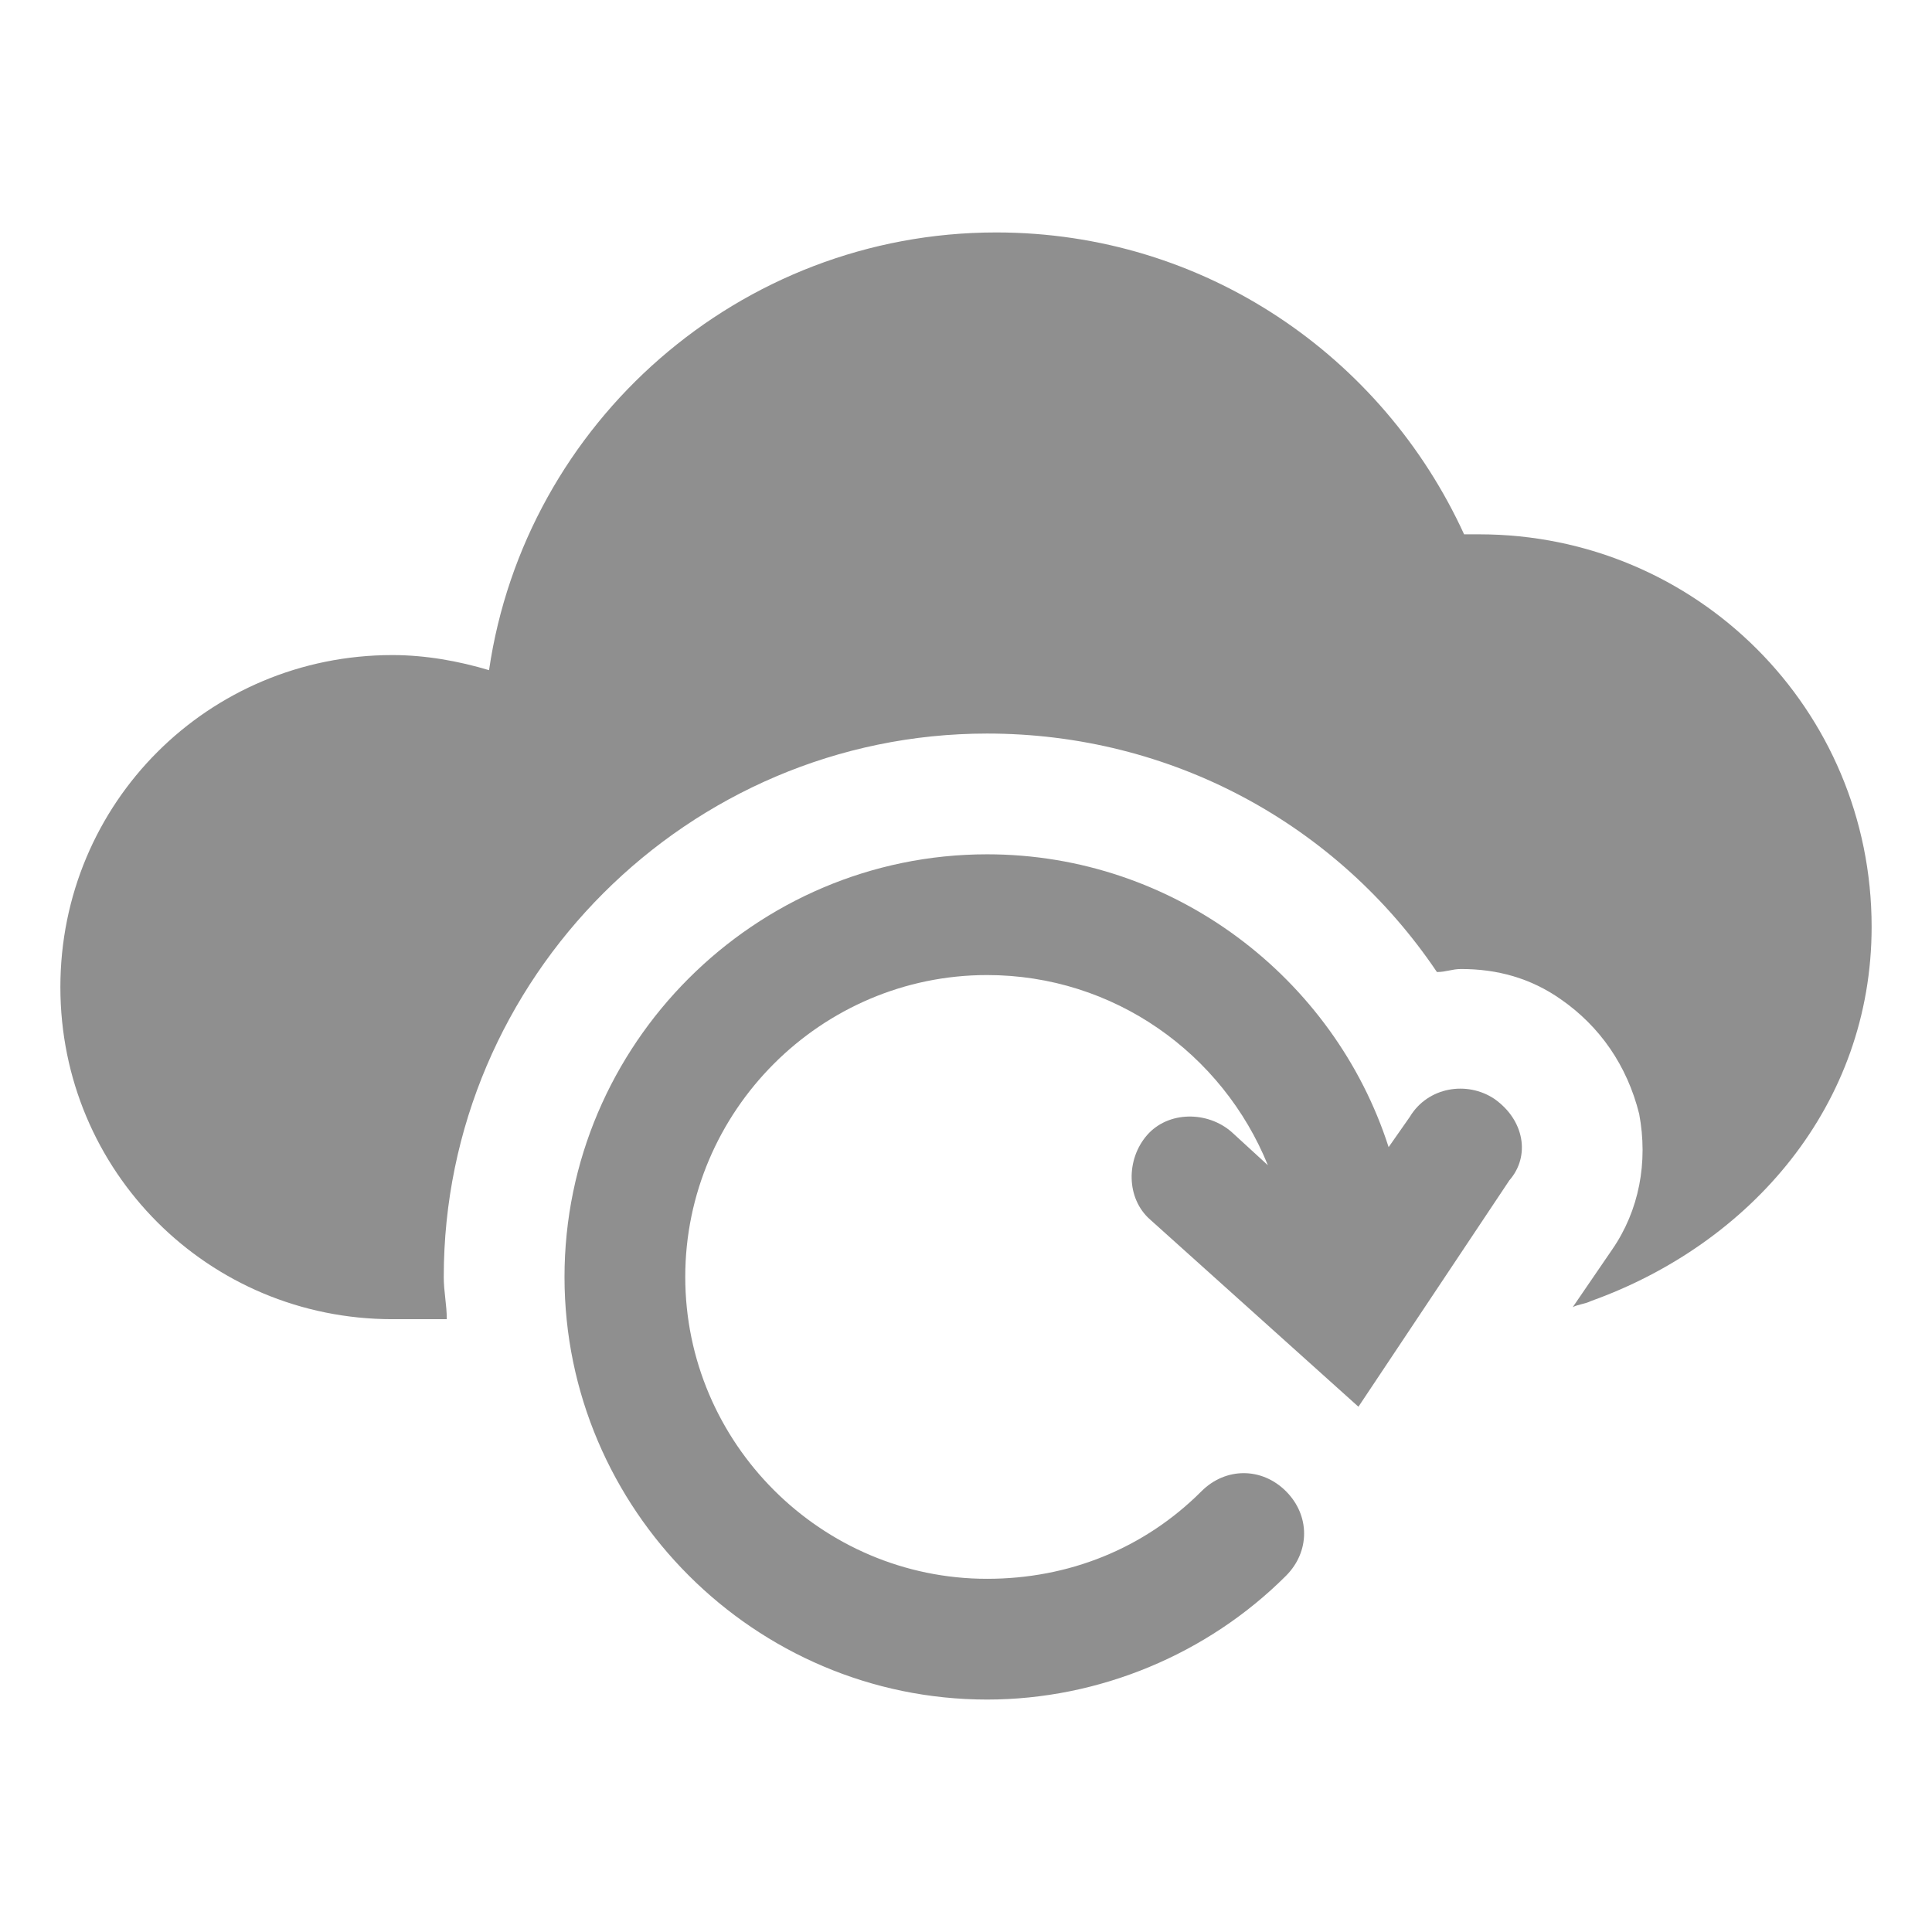 <?xml version="1.0" encoding="utf-8"?>
<!-- Generator: Adobe Illustrator 19.1.0, SVG Export Plug-In . SVG Version: 6.00 Build 0)  -->
<svg version="1.1" id="Layer_3" xmlns="http://www.w3.org/2000/svg" xmlns:xlink="http://www.w3.org/1999/xlink" x="0px" y="0px"
	 viewBox="0 0 64 64" style="enable-background:new 0 0 64 64;" xml:space="preserve">
<style type="text/css">
	.st0{opacity:0.5;}
	.st1{fill:#202020;}
	.st2{opacity:0.5;fill:#202020;}
</style>
<g class="st0">
	<path class="st1" d="M49.5,36.4c-0.9-0.6-2.2-0.4-2.8,0.6l-0.7,1c-1.8-5.6-7.1-9.7-13.3-9.7c-7.7,0-14,6.3-14,14
		c0,7.7,6.3,14,14,14c3.7,0,7.3-1.5,9.9-4.1c0.8-0.8,0.8-2,0-2.8c-0.8-0.8-2-0.8-2.8,0c-1.9,1.9-4.4,2.9-7.1,2.9
		c-5.5,0-10-4.5-10-10c0-5.5,4.5-10,10-10c4.2,0,7.8,2.6,9.3,6.3l-1.2-1.1c-0.8-0.7-2.1-0.7-2.8,0.1c-0.7,0.8-0.7,2.1,0.1,2.8
		l6.9,6.2l5-7.5C50.7,38.3,50.5,37.1,49.5,36.4z"/>
	<g>
		<path class="st1" d="M49,17.7c-0.2,0-0.3,0-0.5,0c-2.7-5.9-8.6-10-15.5-10c-8.5,0-15.6,6.3-16.8,14.5c-1-0.3-2.1-0.5-3.2-0.5
			c-6.1,0-11,4.9-11,11c0,6.1,4.9,11,11,11h1.8c0-0.5-0.1-0.9-0.1-1.4c0-9.9,8.1-18,18-18c6.1,0,11.6,3,14.9,7.9
			c0.3,0,0.5-0.1,0.8-0.1c1.2,0,2.3,0.3,3.3,1c1.3,0.9,2.2,2.2,2.6,3.8c0.3,1.6,0,3.2-0.9,4.5l-1.3,1.9c0.2-0.1,0.4-0.1,0.6-0.2
			C58,41.2,62,36.6,62,30.7C62,23.5,56.2,17.7,49,17.7z"/>
	</g>
</g>
</svg>
